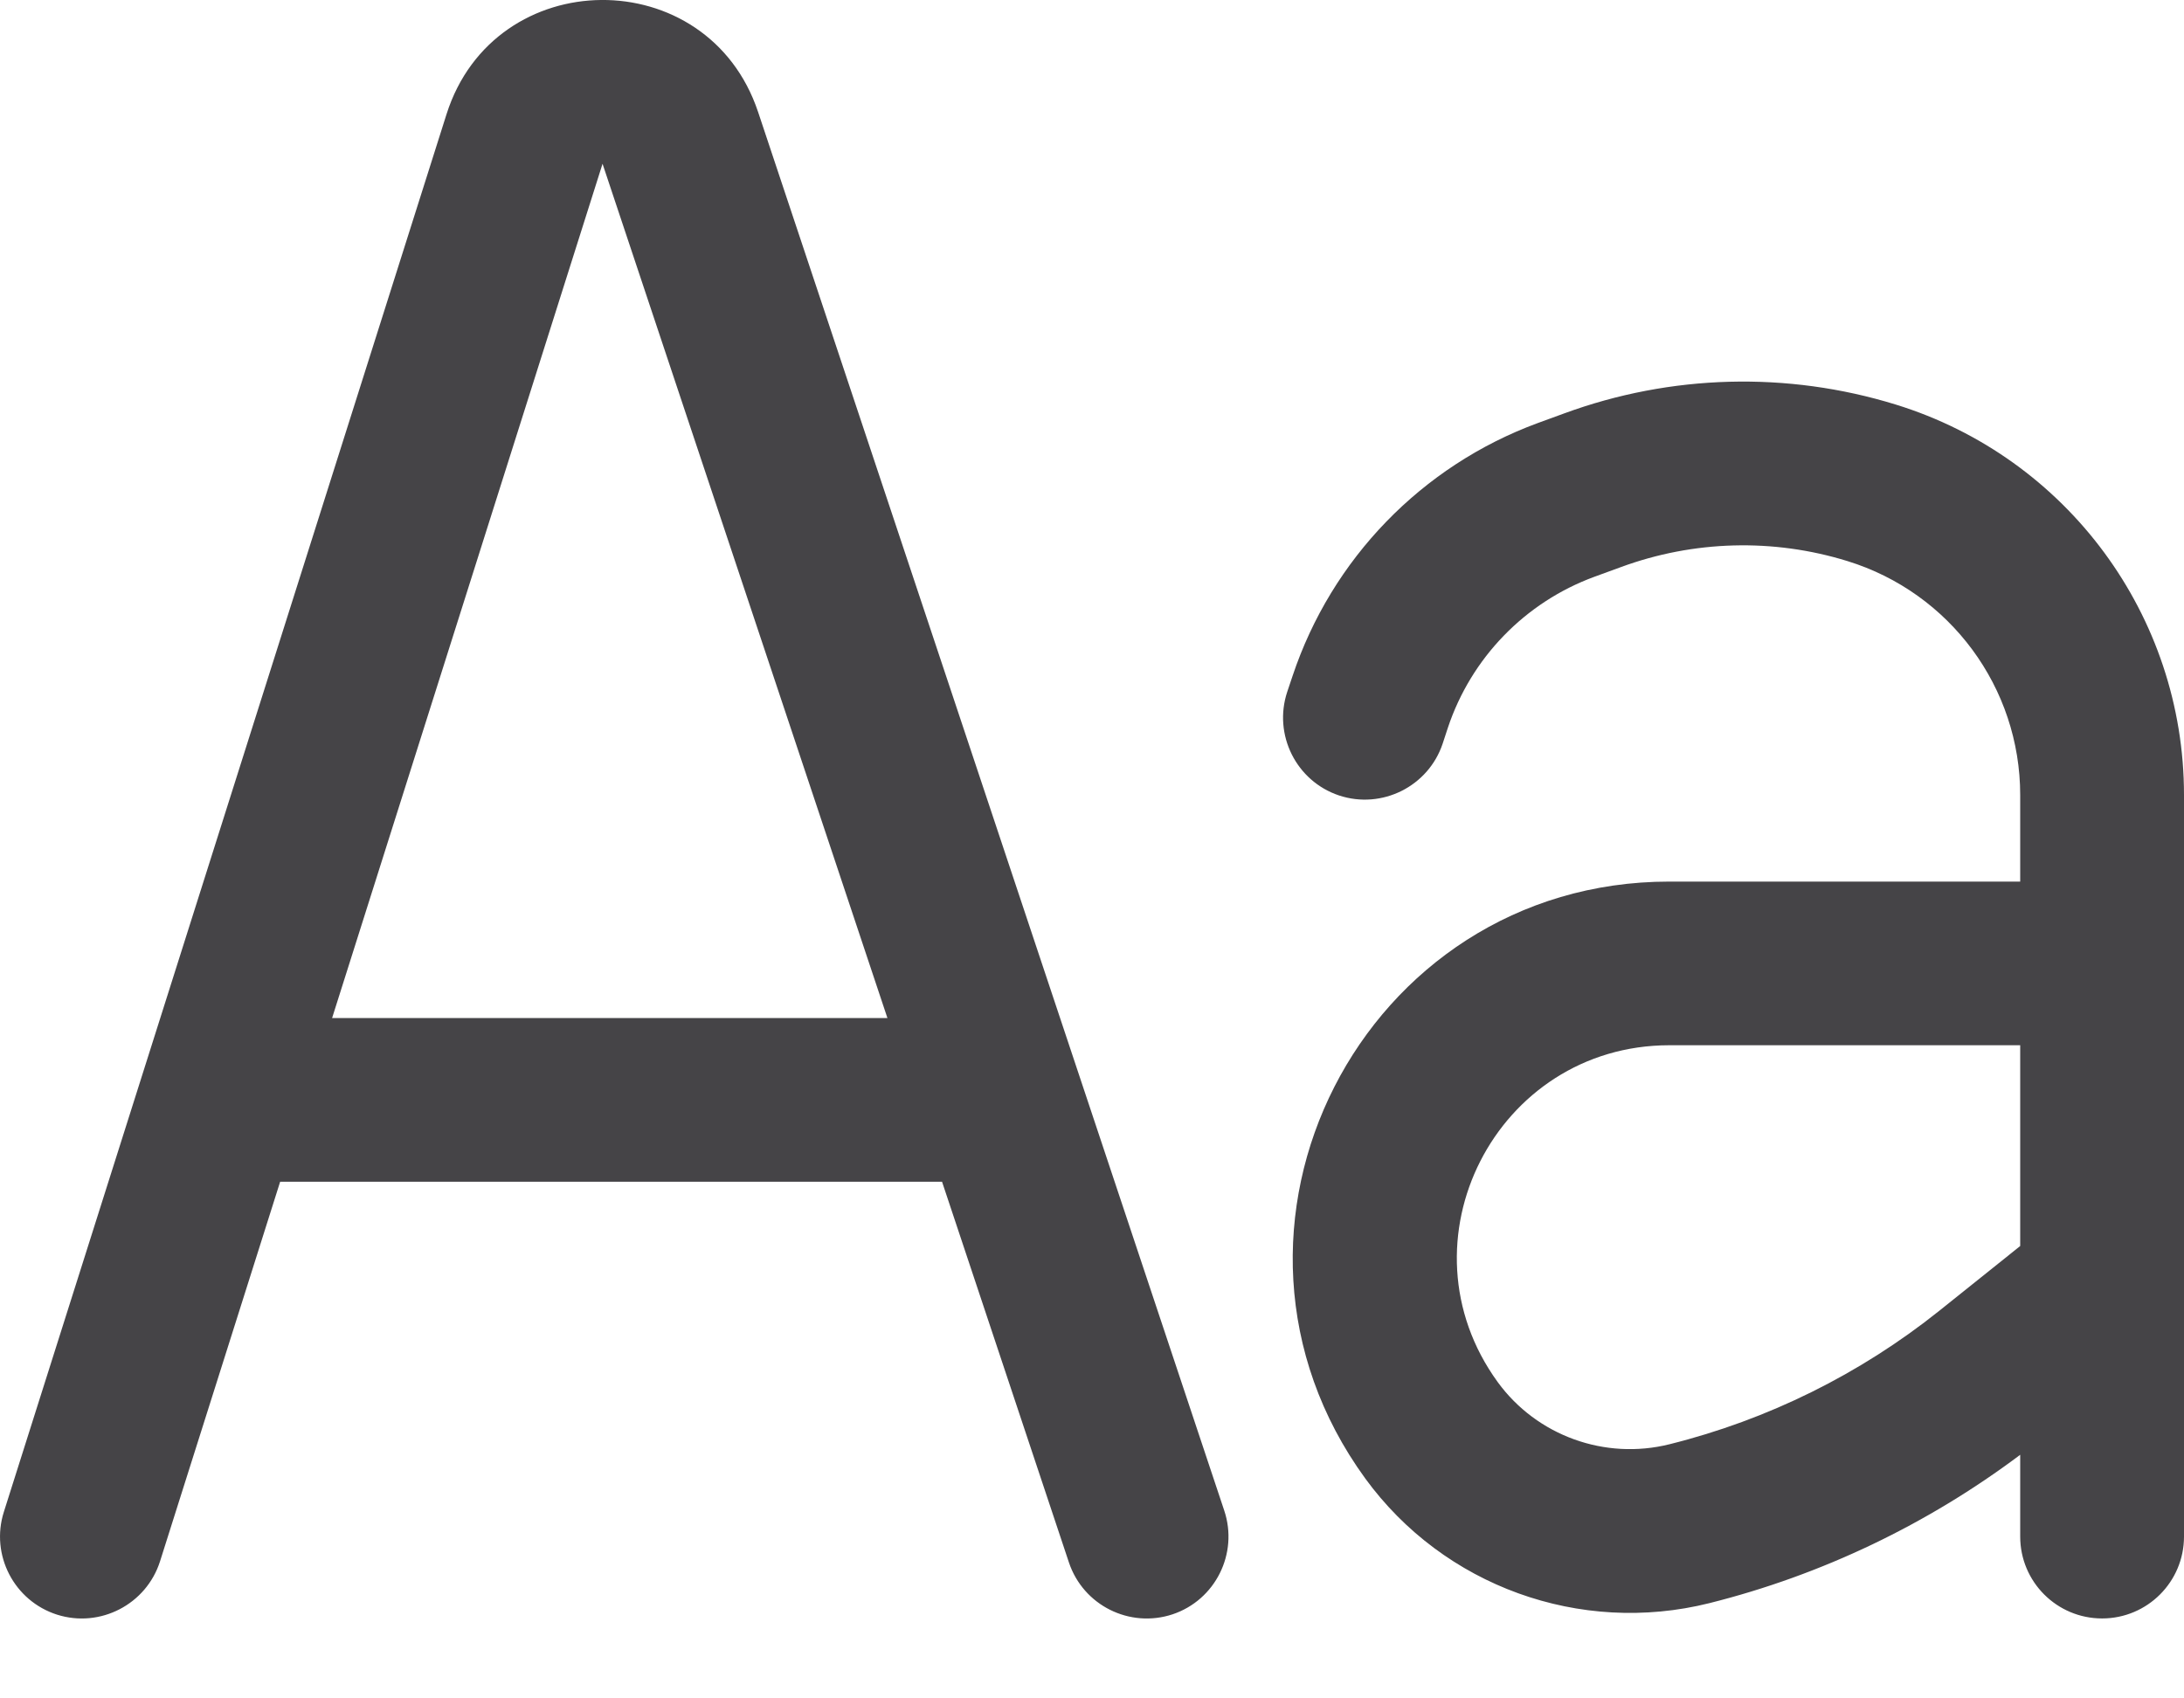 <svg preserveAspectRatio="none" width="100%" height="100%" overflow="visible" style="display: block;" viewBox="0 0 18 14" fill="none" xmlns="http://www.w3.org/2000/svg">
<path id="Union" d="M12.891 3.408C13.77 3.085 14.73 3.059 15.625 3.335C17.036 3.771 18 5.076 18 6.554V12.666C18 13.039 17.698 13.341 17.325 13.341C16.952 13.341 16.65 13.039 16.65 12.666V11.992C15.886 12.565 15.014 12.983 14.088 13.215C13.023 13.481 11.899 13.075 11.252 12.187C9.763 10.139 11.227 7.267 13.758 7.267H16.65V6.554C16.65 5.668 16.072 4.886 15.226 4.625C14.615 4.436 13.958 4.454 13.358 4.675L13.139 4.755C12.569 4.965 12.125 5.423 11.933 5.999L11.89 6.13C11.772 6.483 11.389 6.674 11.036 6.557C10.683 6.439 10.492 6.056 10.609 5.703L10.653 5.572C10.975 4.607 11.718 3.84 12.672 3.488L12.891 3.408ZM3.68 0.942C4.075 -0.304 5.834 -0.318 6.248 0.923L10.09 12.452C10.208 12.806 10.017 13.189 9.664 13.307C9.31 13.424 8.928 13.233 8.81 12.88L7.764 9.741H2.309L1.319 12.87C1.206 13.225 0.826 13.422 0.471 13.31C0.116 13.197 -0.081 12.817 0.032 12.462L3.68 0.942ZM13.758 8.616C12.33 8.617 11.504 10.237 12.344 11.393C12.666 11.835 13.228 12.038 13.76 11.905C14.571 11.703 15.331 11.326 15.983 10.805L16.65 10.271V8.616H13.758ZM2.737 8.392H7.314L4.966 1.35L2.737 8.392Z" fill="#454447"/>
</svg>

